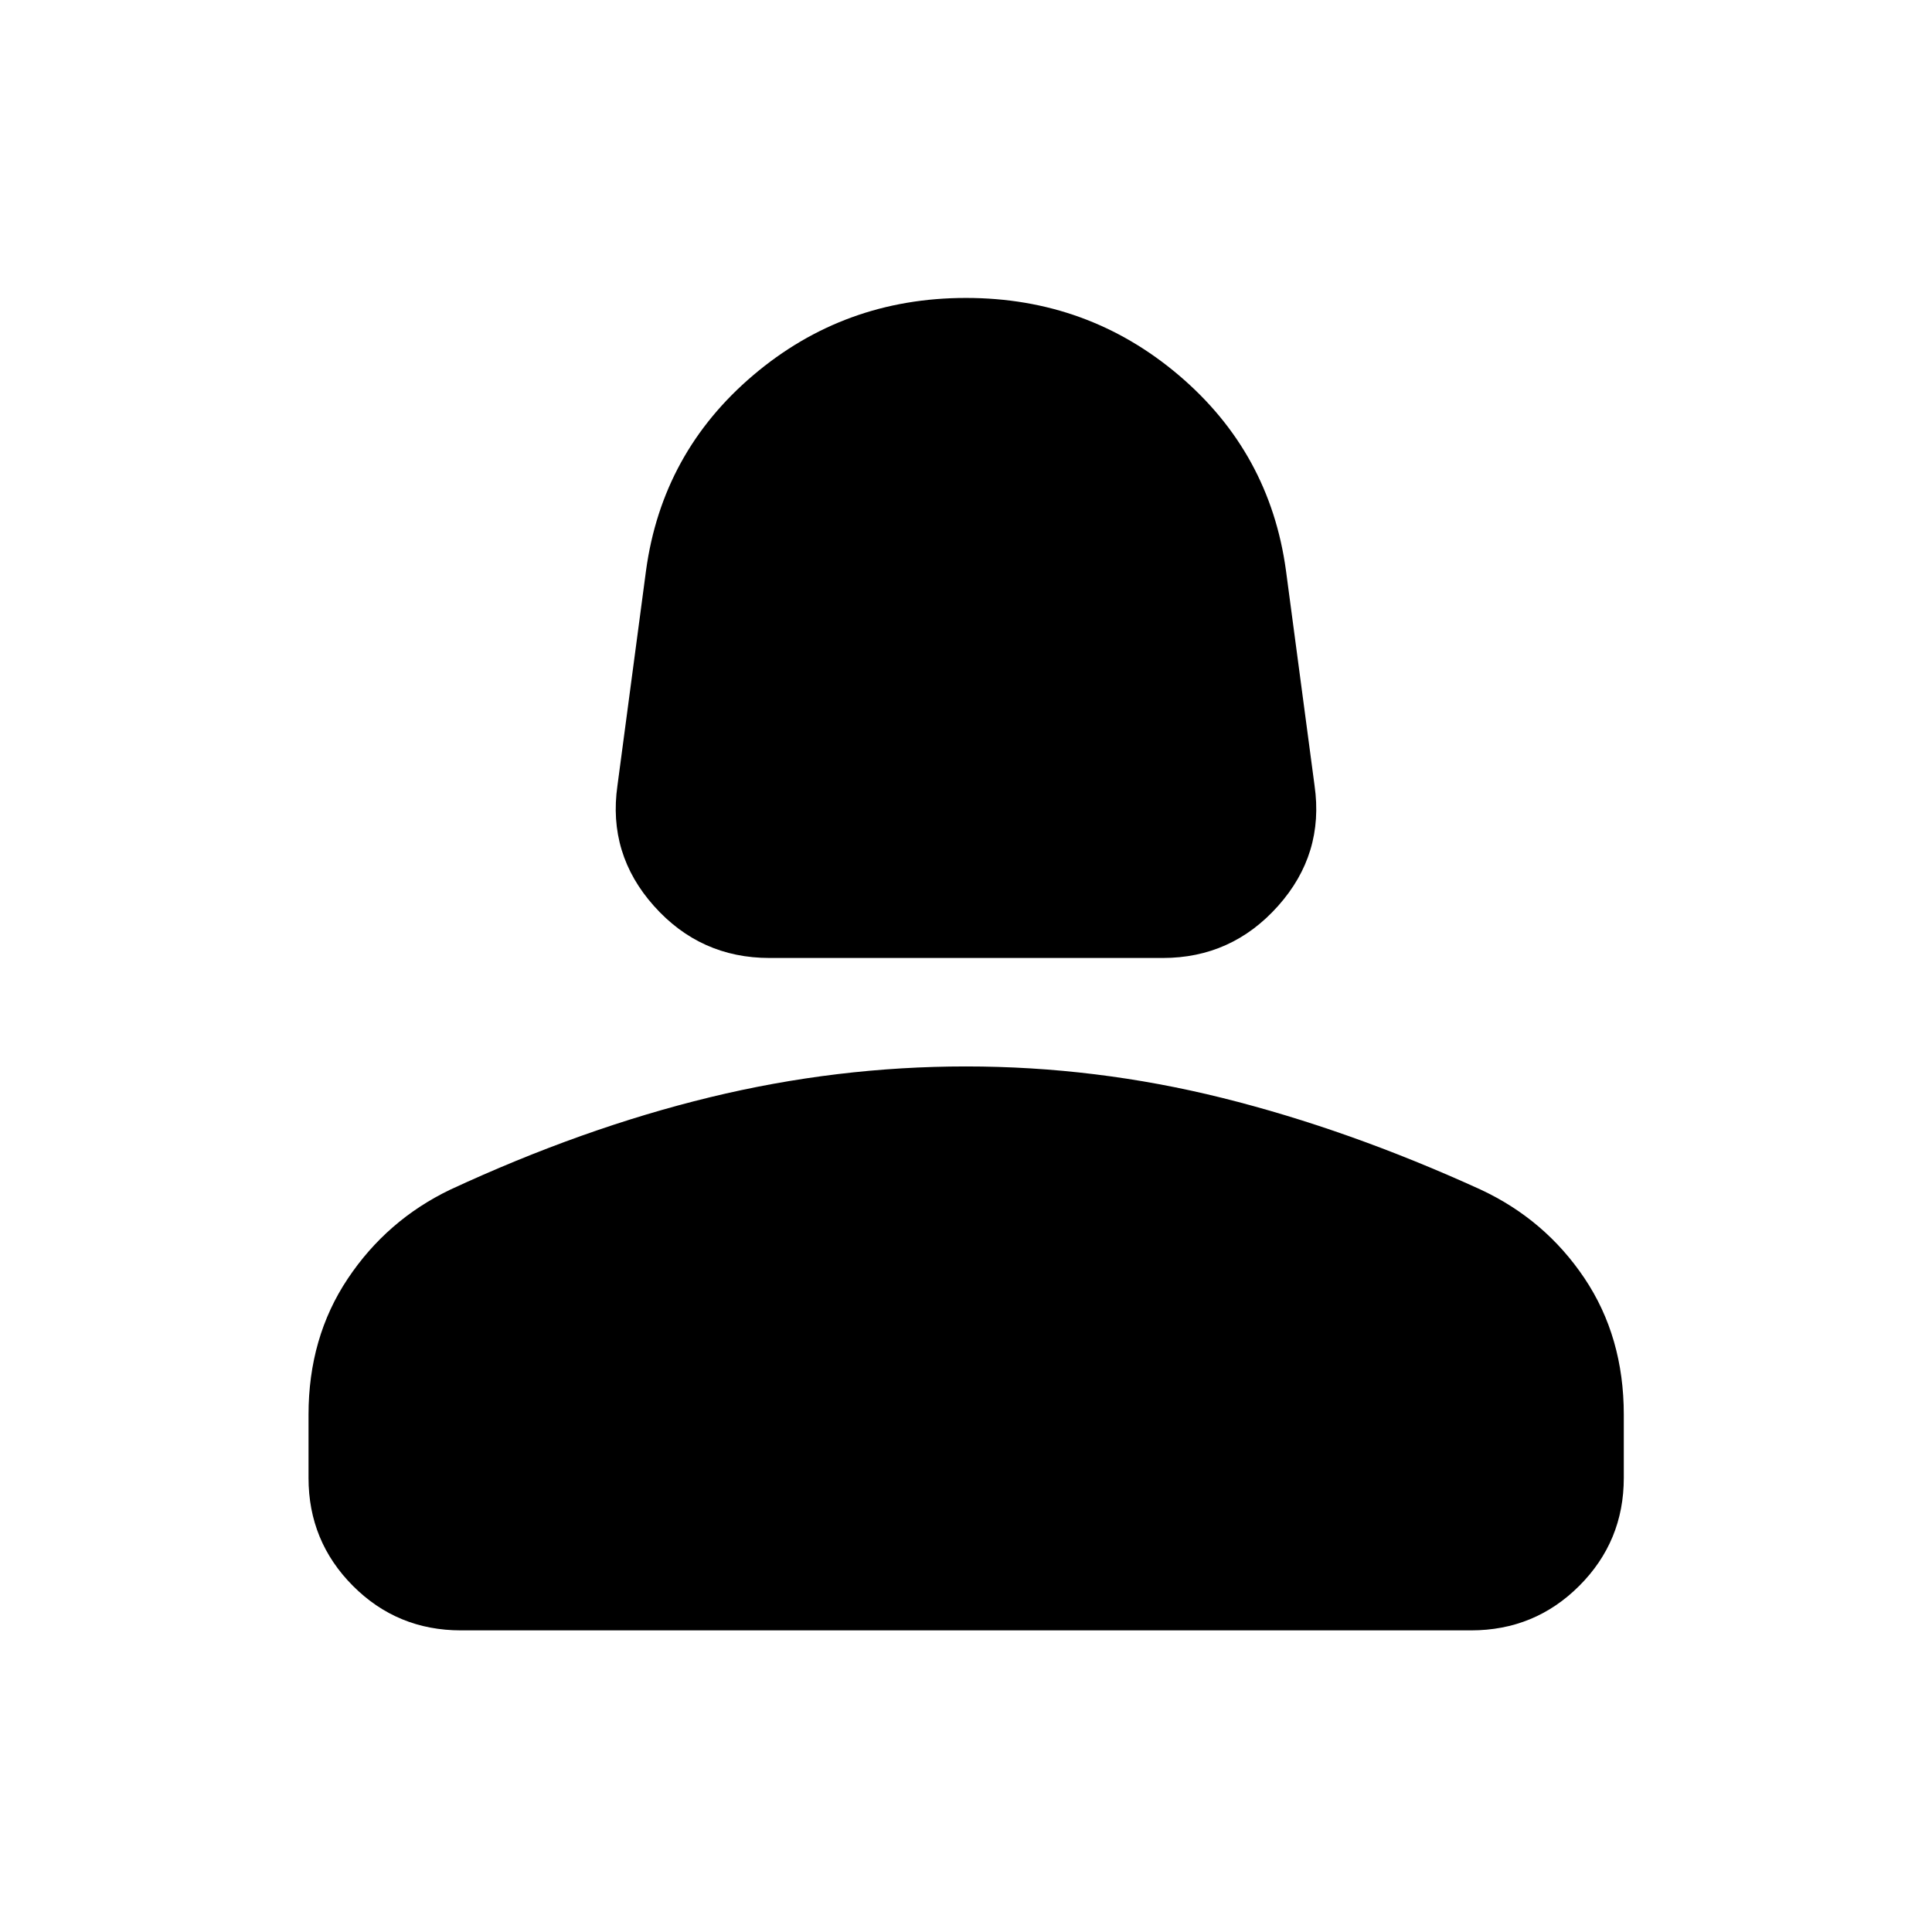 <svg xmlns="http://www.w3.org/2000/svg" height="40" viewBox="0 -960 960 960" width="40"><path d="M382.391-483.986q-34.384 0-57.427-25.815-23.044-25.815-18.153-59.88l14.203-106.848q8-58.594 53.236-97.011 45.235-38.417 105.75-38.417t105.75 38.417q45.236 38.417 53.236 97.011l14.203 106.848q4.891 34.065-18.153 59.88-23.043 25.815-57.268 25.815H382.391ZM153.304-225.63v-31.42q0-38.341 19.457-67.515 19.456-29.174 50.956-44.304 65.892-30.573 129.022-45.899Q415.87-430.094 480-430.094q64.449 0 127.246 15.62 62.797 15.619 128.37 45.525 32.167 14.971 51.703 44.105 19.536 29.134 19.536 67.794v31.42q0 31.493-22.13 53.623-22.131 22.13-53.783 22.13H229.058q-31.652 0-53.703-22.13-22.051-22.13-22.051-53.623Z"/></svg>